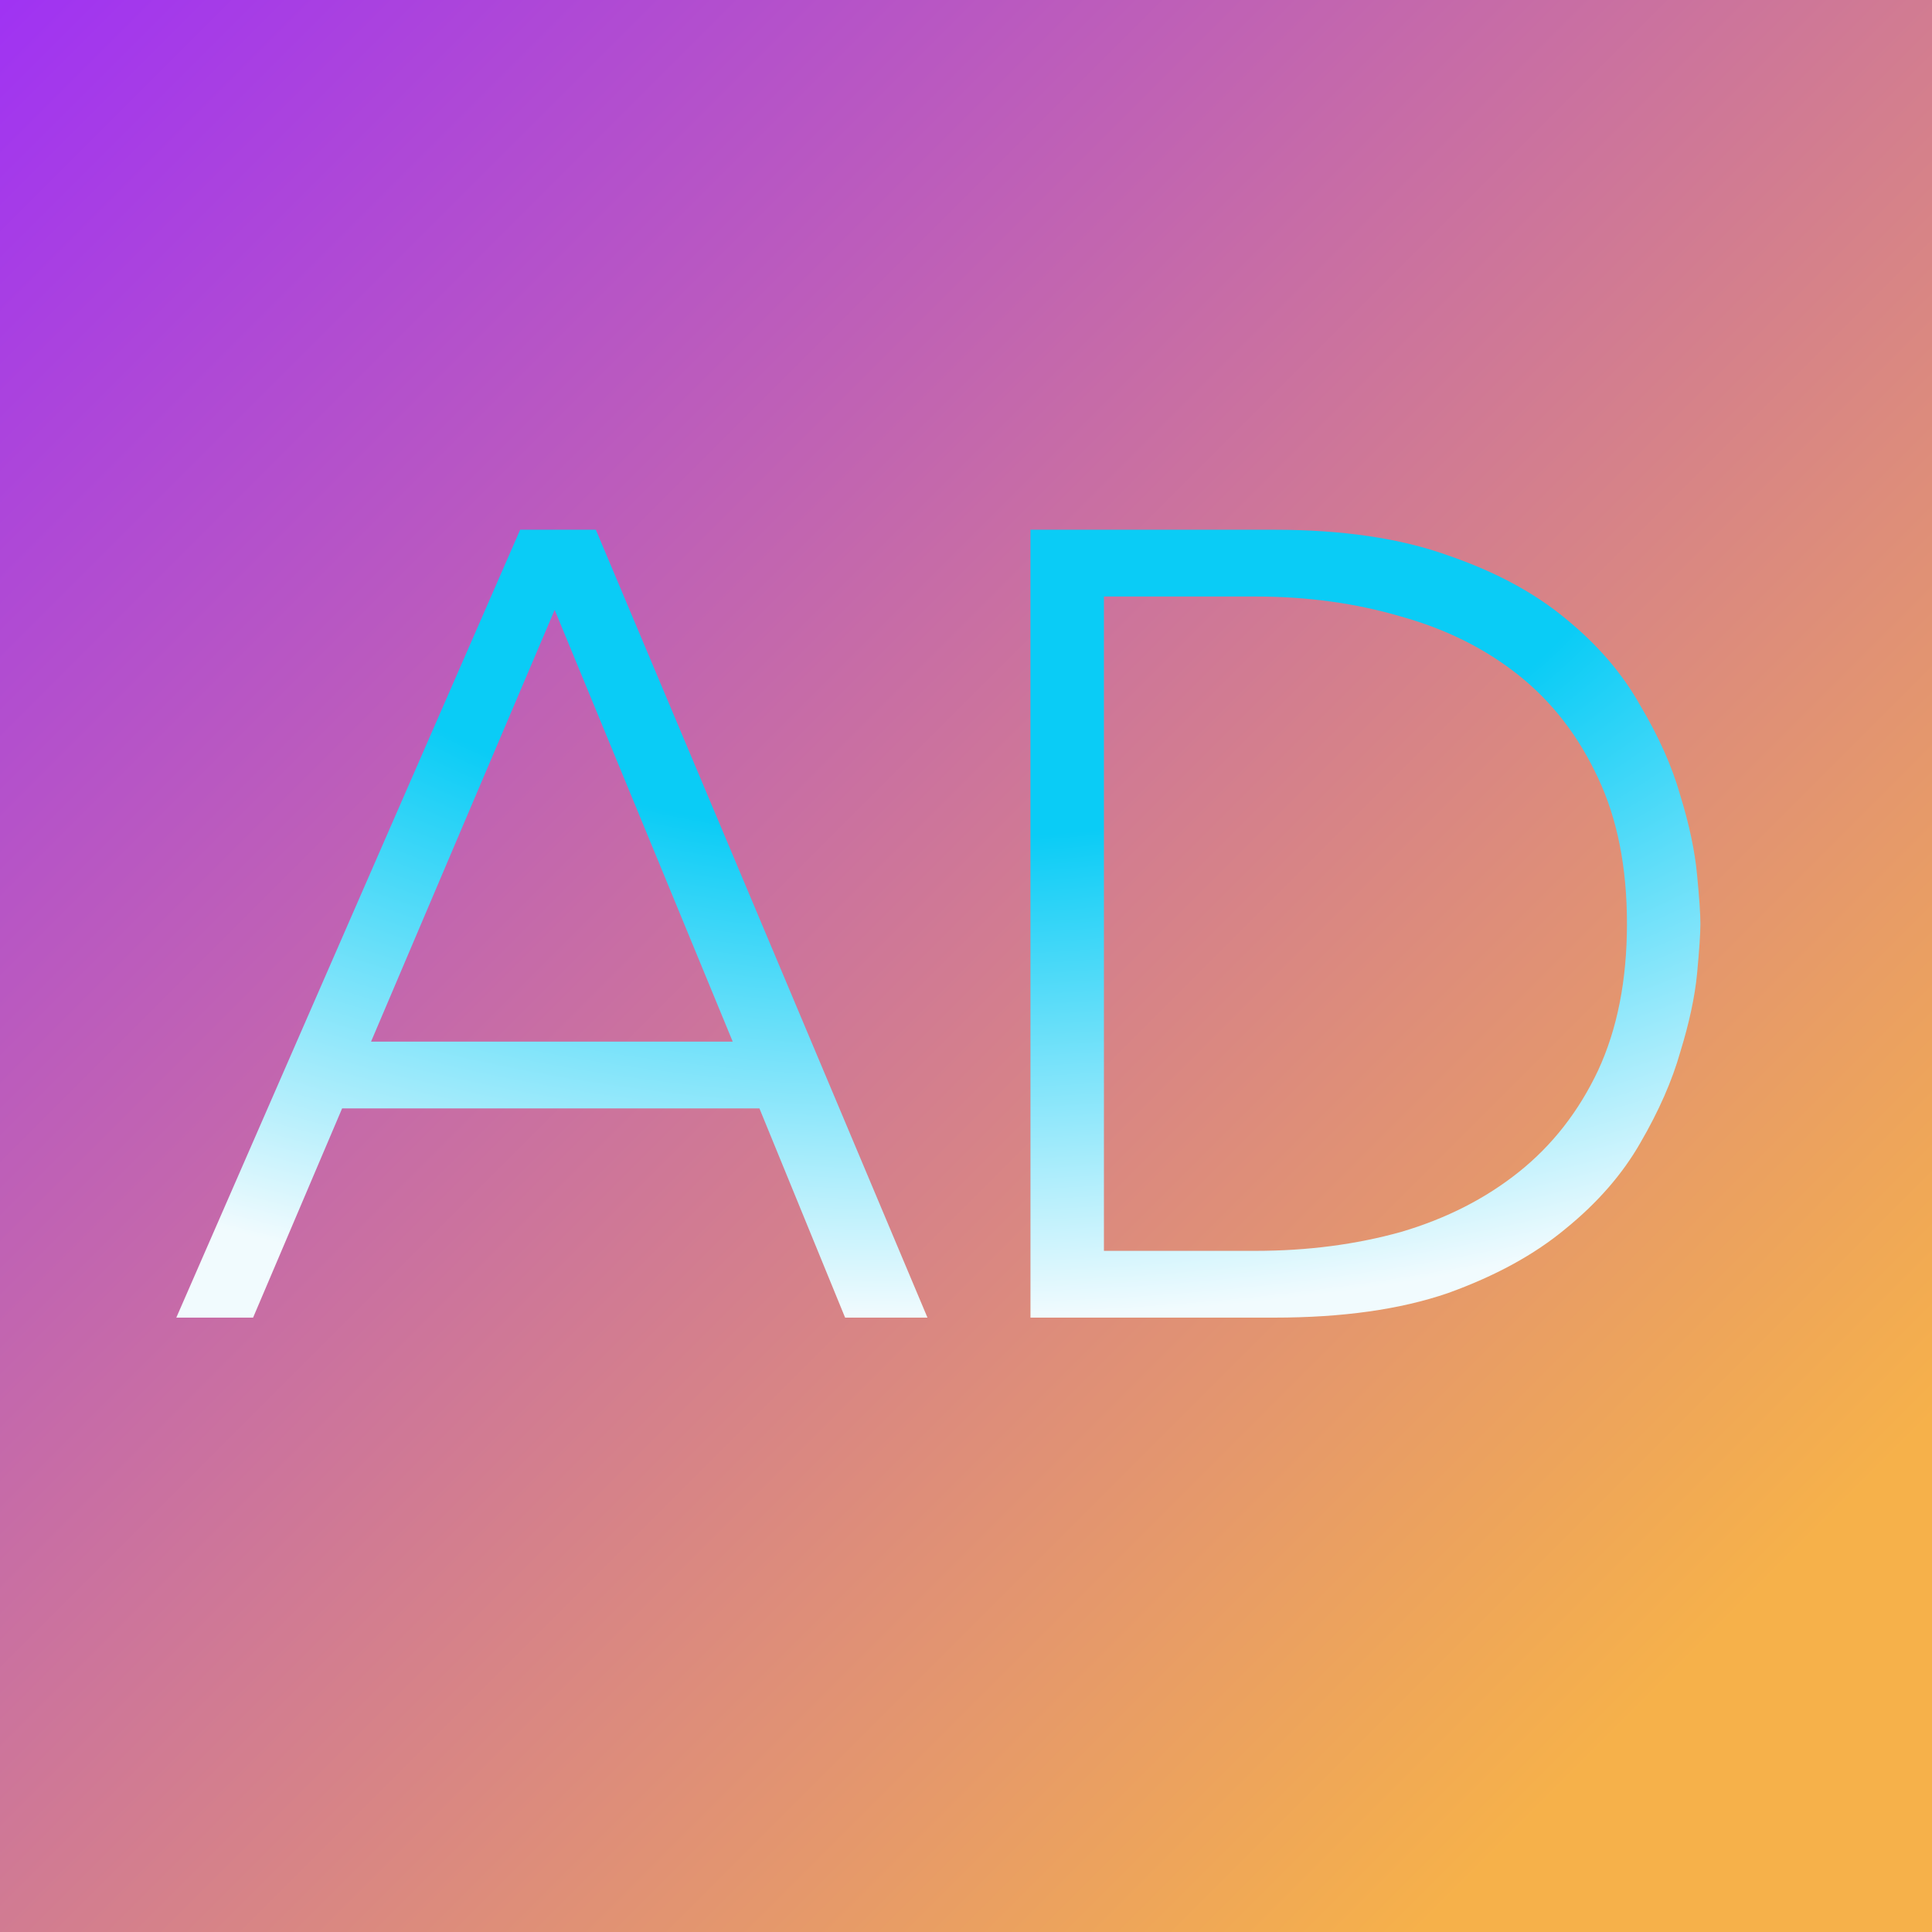 <svg width="500" height="500" viewBox="0 0 500 500" version="1.1" xmlns="http://www.w3.org/2000/svg" xmlns:xlink="http://www.w3.org/1999/xlink">
<rect x="0" y="0" width="500" height="500" fill="#333333" stroke="none"/>
<g id="Canvas" fill="none">
<g id="Group 2">
<g id="Group">
<path id="Rectangle" d="M 0 0L 500 0L 500 500L 0 500L 0 0Z" fill="url(#paint0_linear)"/>
<g id="AD" transform="translate(45.627 137.096)">
<path d="M 88.992 0L 108.576 0L 194.4 203.904L 173.088 203.904L 150.912 149.76L 42.912 149.76L 19.872 203.904L 0 203.904L 88.992 0ZM 97.92 20.736L 50.4 132.48L 144 132.48L 97.92 20.736Z" fill="url(#paint1_angular)"/>
<path d="M 221.06 0L 284.132 0C 301.796 0 316.772 2.208 329.06 6.624C 341.348 10.848 351.524 16.32 359.588 23.04C 367.844 29.76 374.276 37.248 378.884 45.504C 383.684 53.568 387.14 61.344 389.252 68.832C 391.556 76.32 392.996 83.136 393.572 89.28C 394.148 95.232 394.436 99.456 394.436 101.952C 394.436 104.448 394.148 108.768 393.572 114.912C 392.996 120.864 391.556 127.584 389.252 135.072C 387.14 142.56 383.684 150.432 378.884 158.688C 374.276 166.752 367.844 174.144 359.588 180.864C 351.524 187.584 341.348 193.152 329.06 197.568C 316.772 201.792 301.796 203.904 284.132 203.904L 221.06 203.904L 221.06 0ZM 240.068 186.624L 279.236 186.624C 292.676 186.624 305.252 184.992 316.964 181.728C 328.676 178.272 338.852 173.088 347.492 166.176C 356.132 159.264 362.948 150.528 367.94 139.968C 372.932 129.216 375.428 116.544 375.428 101.952C 375.428 87.36 372.932 74.784 367.94 64.224C 362.948 53.472 356.132 44.64 347.492 37.728C 338.852 30.816 328.676 25.728 316.964 22.464C 305.252 19.008 292.676 17.28 279.236 17.28L 240.068 17.28L 240.068 186.624Z" fill="url(#paint2_angular)"/>
</g>
</g>
</g>
</g>
<defs>
<linearGradient id="paint0_linear" x2="1" gradientUnits="userSpaceOnUse" gradientTransform="matrix(446 446 -372.276 372.276 178.138 -194.138)">
<stop stop-color="#9F32F4"/>
<stop offset="1" stop-color="#F6B14A"/>
</linearGradient>
<radialGradient id="paint1_angular" cx="0.5" cy="0.5" r="0.5" gradientUnits="userSpaceOnUse" gradientTransform="matrix(-0.309 437 -845.342 -0.597 620.198 -232.797)">
<stop offset="0.431" stop-color="#0ACCF6"/>
<stop offset="1" stop-color="#F1FBFE"/>
</radialGradient>
<radialGradient id="paint2_angular" cx="0.5" cy="0.5" r="0.5" gradientUnits="userSpaceOnUse" gradientTransform="matrix(-0.309 437 -845.342 -0.597 620.198 -232.797)">
<stop offset="0.431" stop-color="#0ACCF6"/>
<stop offset="1" stop-color="#F1FBFE"/>
</radialGradient>
</defs>
</svg>
